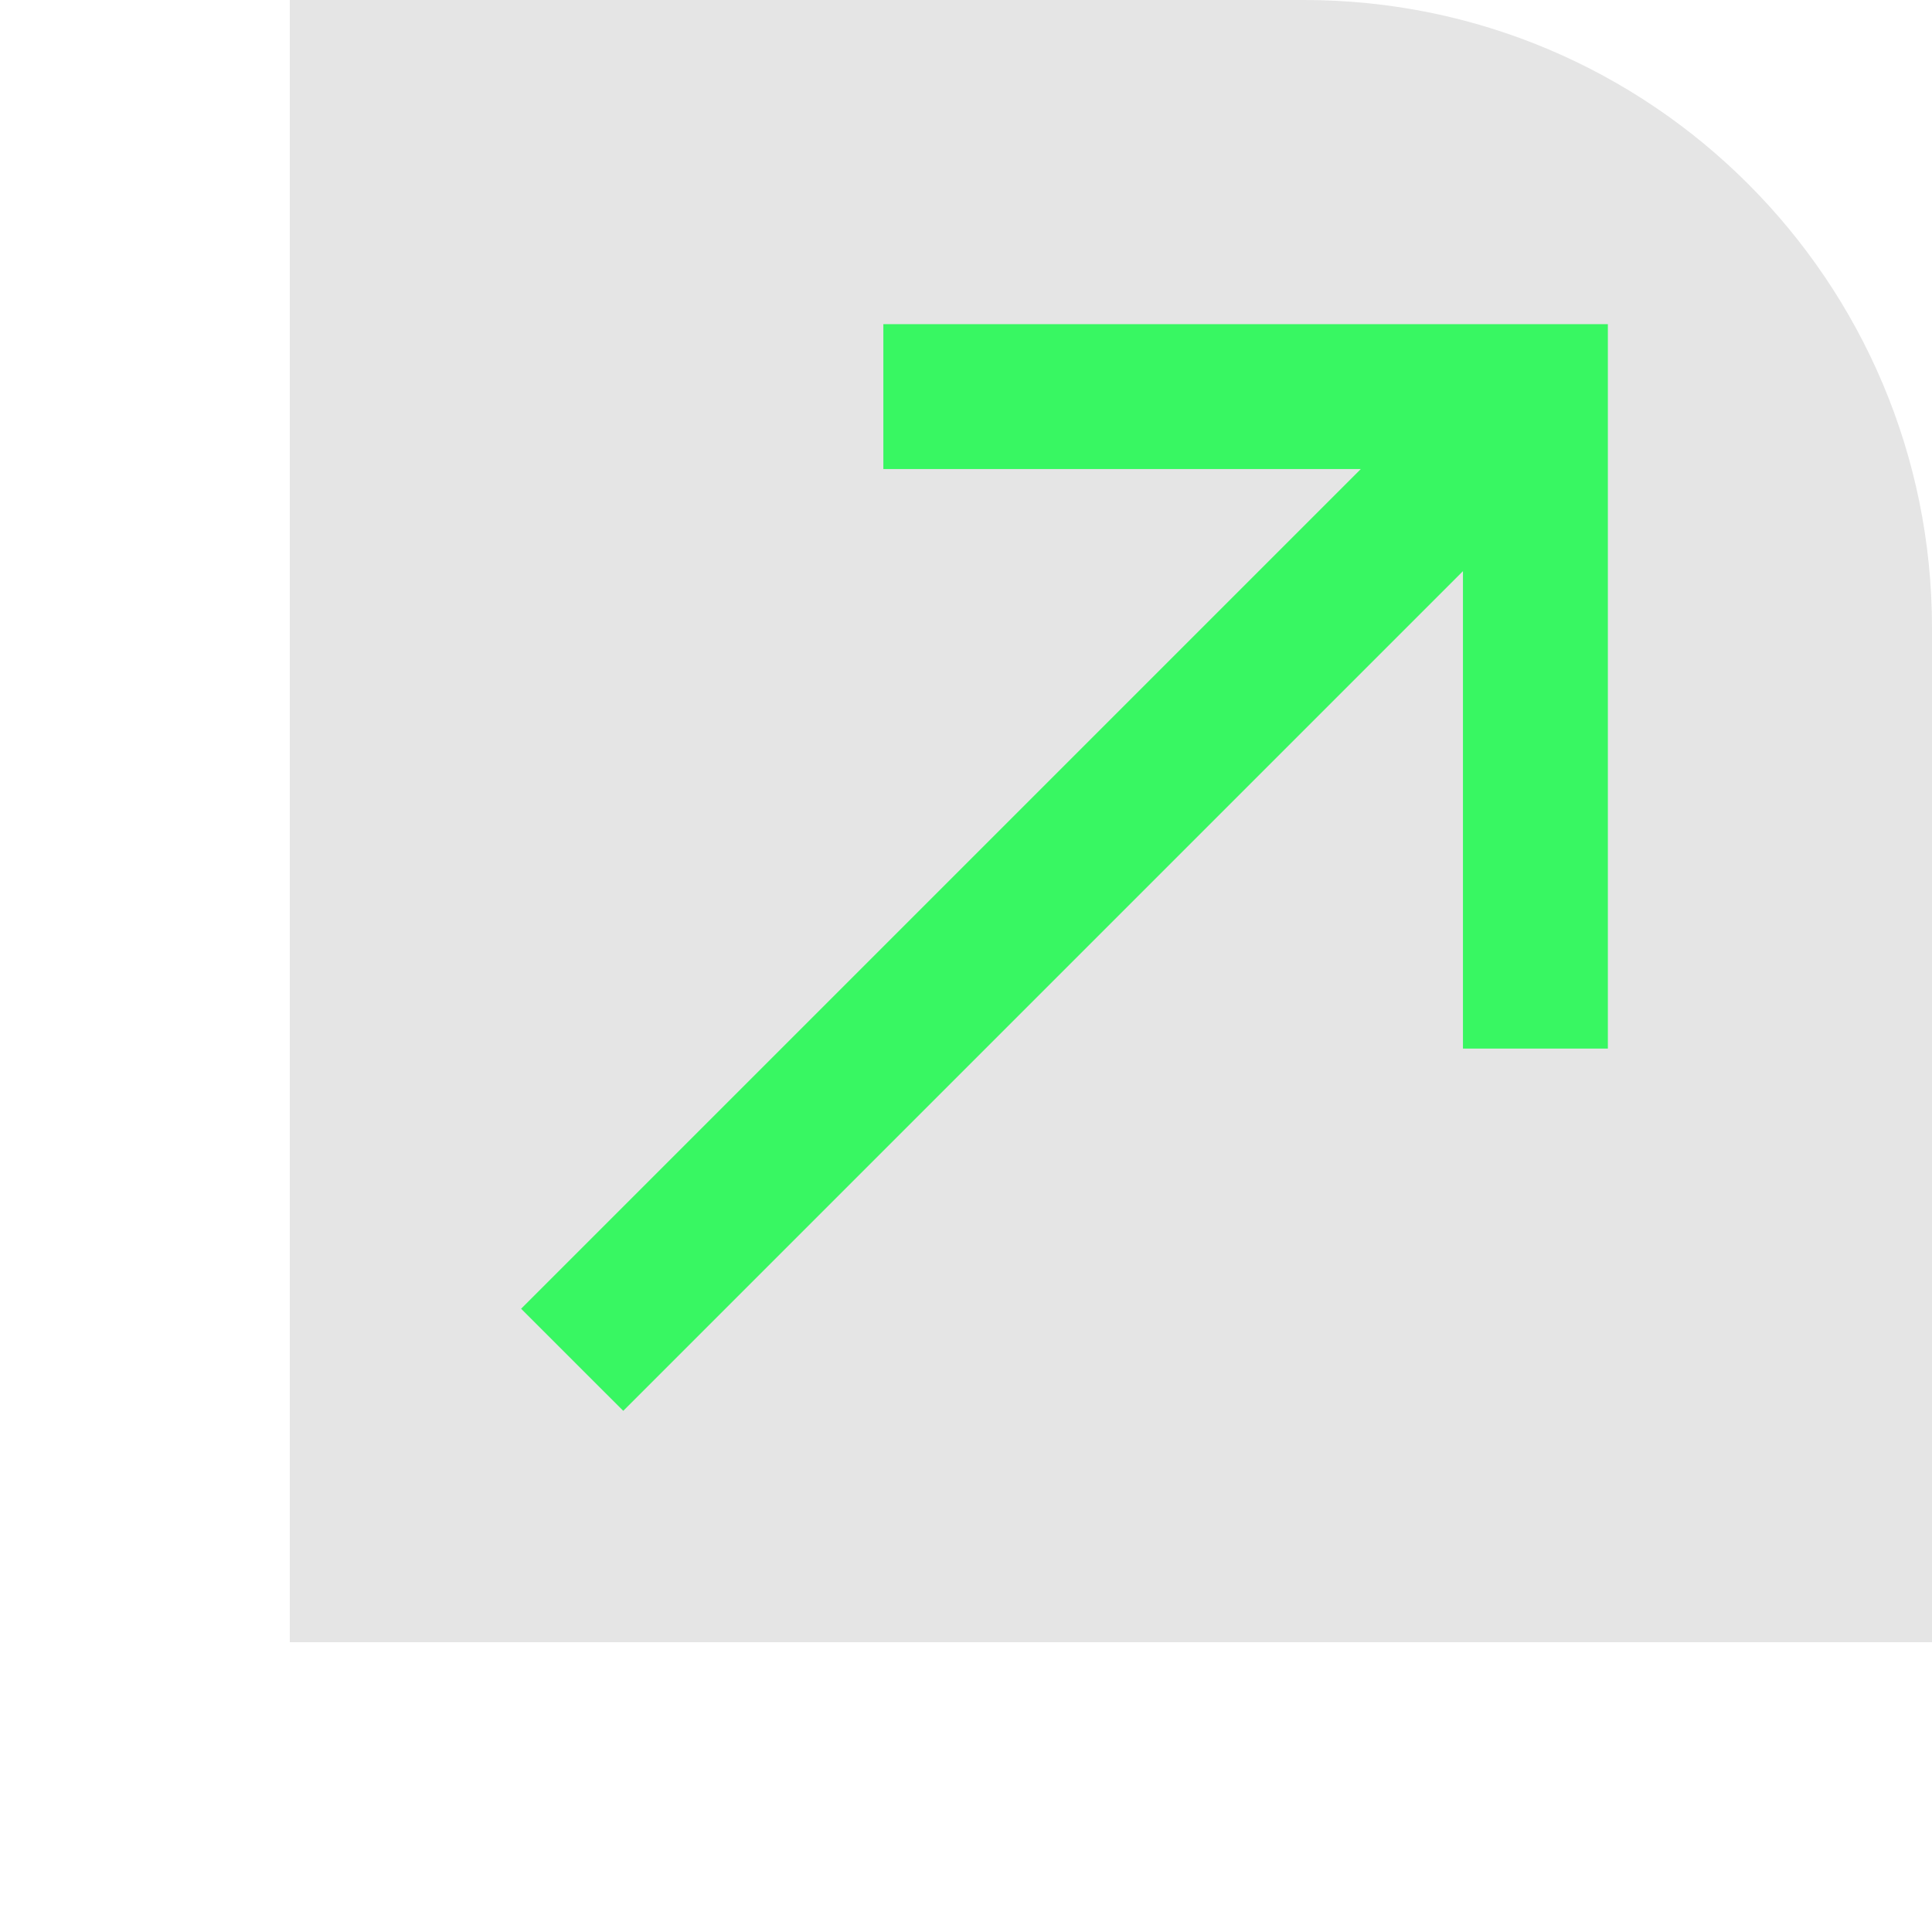 <svg id="x-minus" class="xAxis btn" width="40" height="40" viewBox="0 0 40 40" fill="none" xmlns="http://www.w3.org/2000/svg">
    <path d="M6 34L6 0H27C34.18 0 40 5.82 40 13V34H6Z" fill="#E5E5E5"/>
    <path d="M18.289 6.711V9.711H28.174L10.789 27.096L12.904 29.21L30.289 11.825V21.71H33.289V6.711H18.289Z" fill="#38F762"/>
</svg>